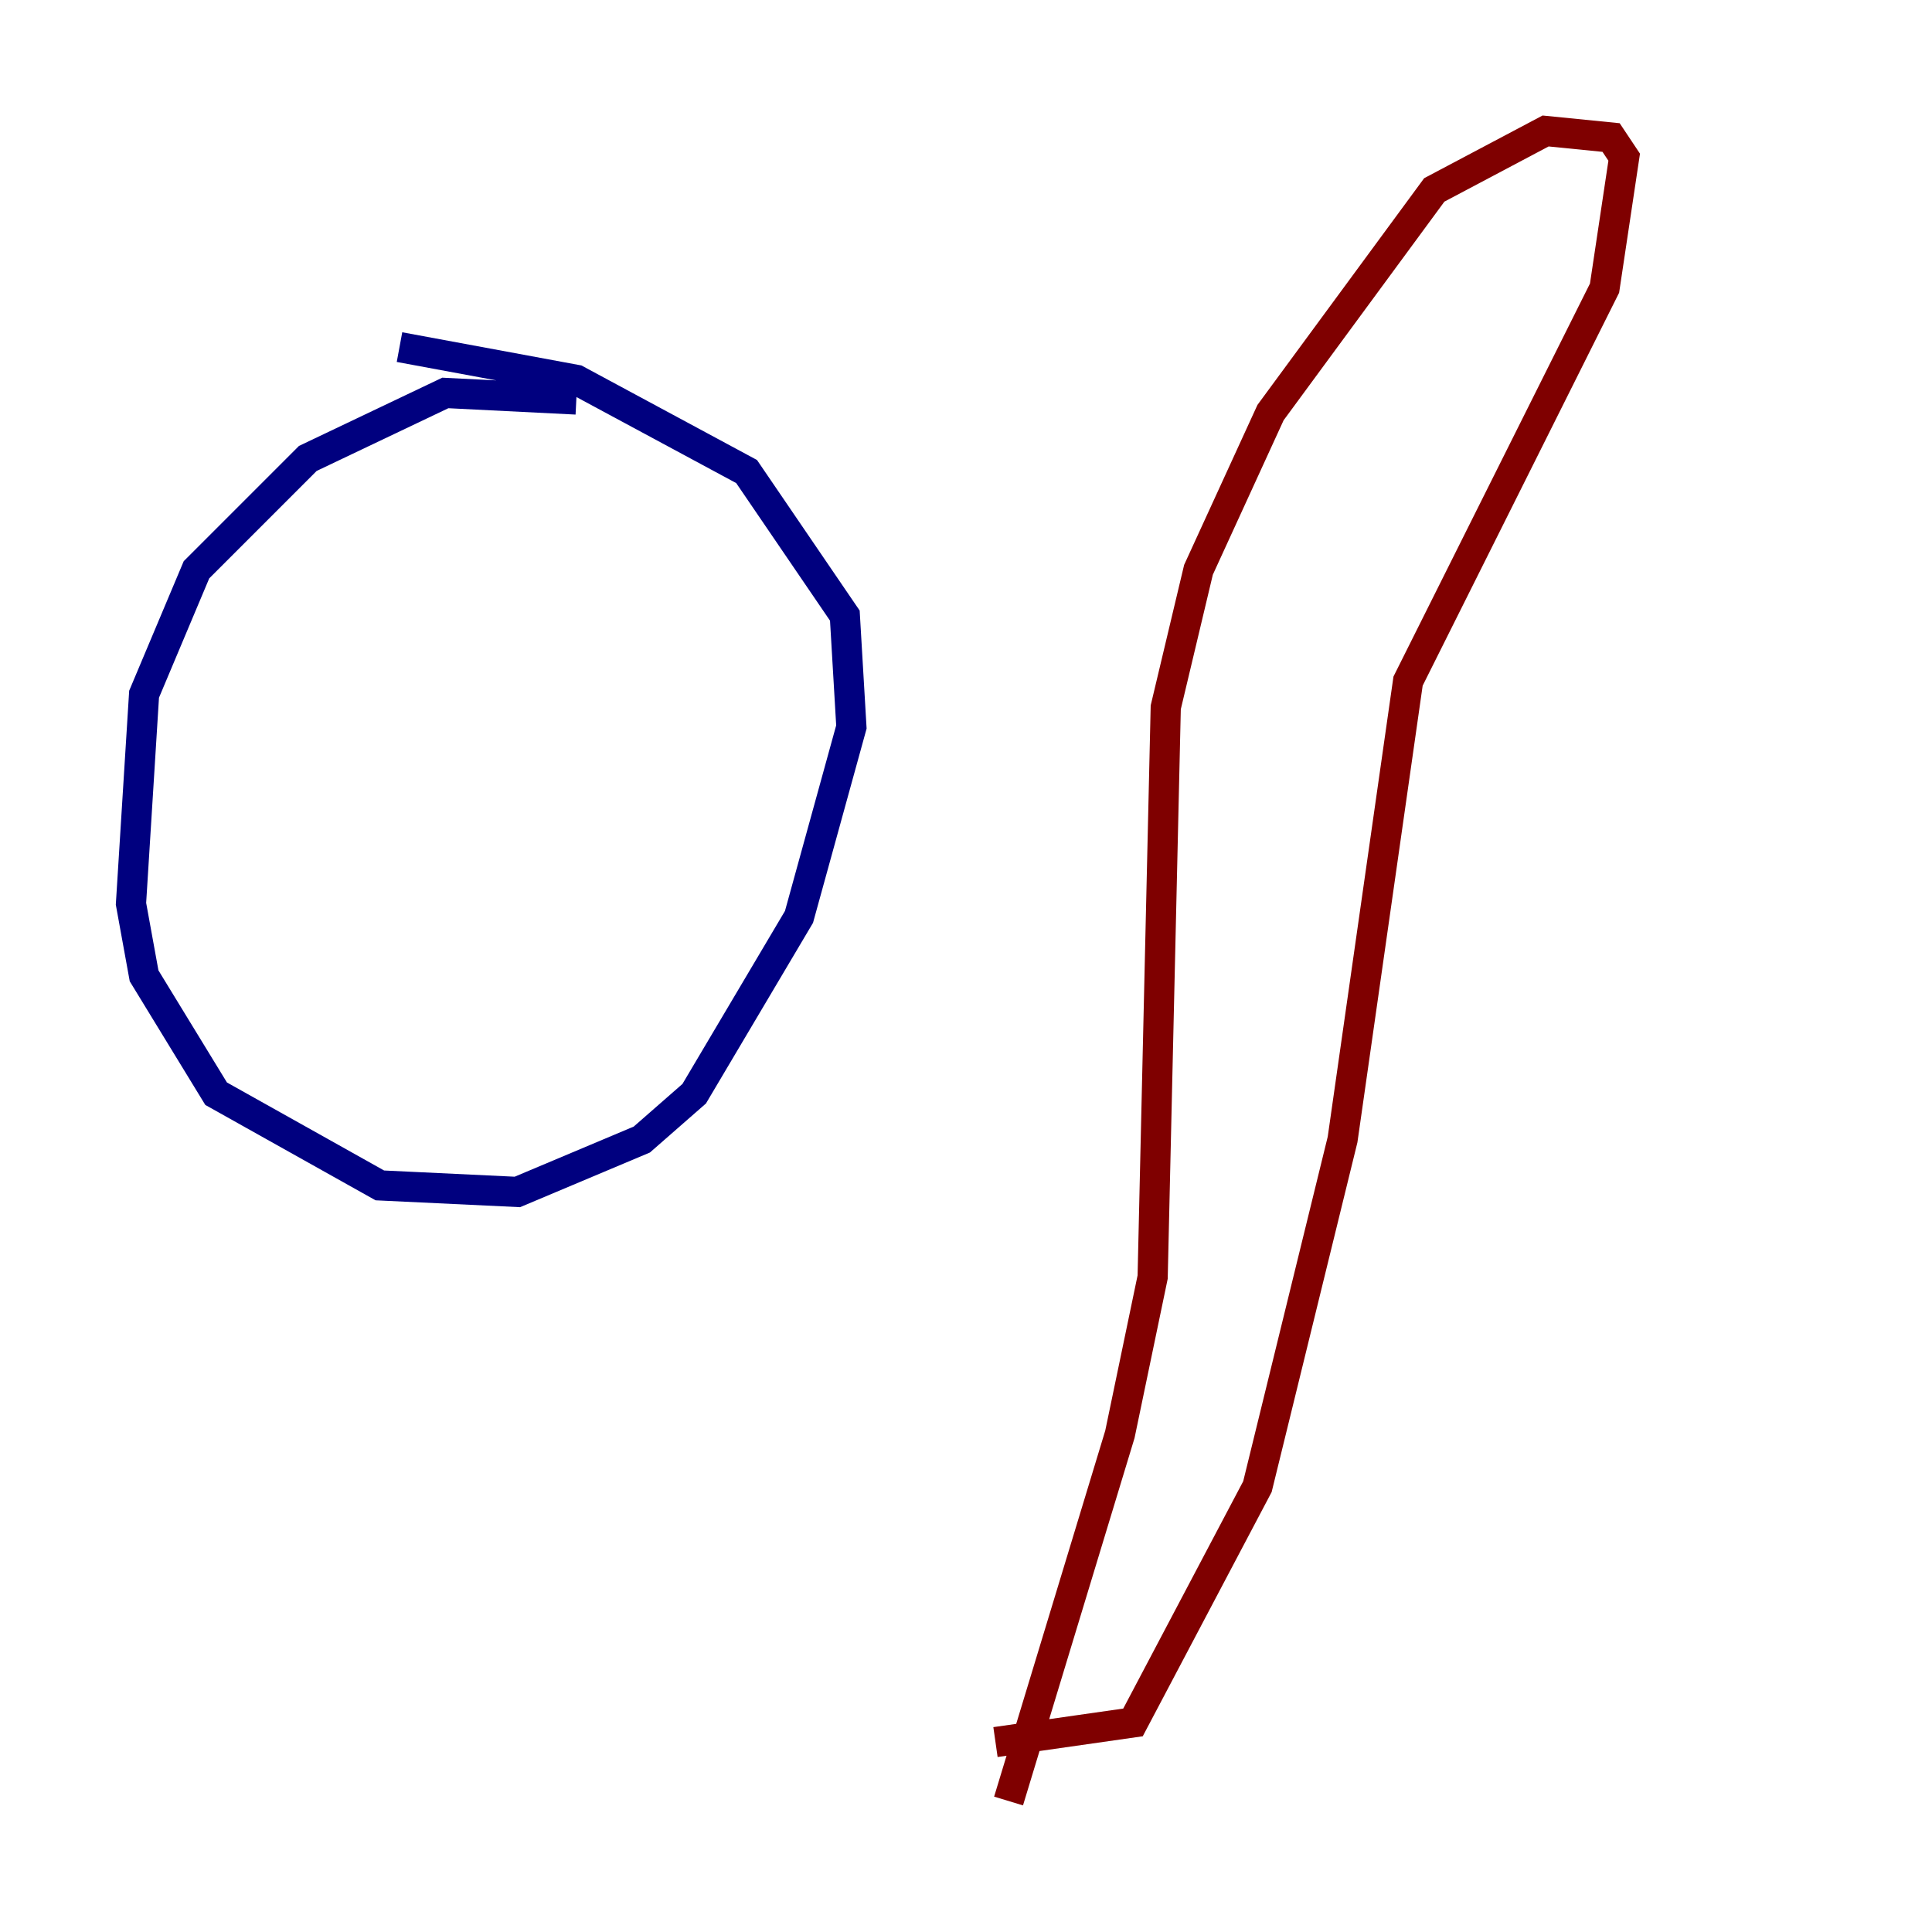 <?xml version="1.0" encoding="utf-8" ?>
<svg baseProfile="tiny" height="128" version="1.2" viewBox="0,0,128,128" width="128" xmlns="http://www.w3.org/2000/svg" xmlns:ev="http://www.w3.org/2001/xml-events" xmlns:xlink="http://www.w3.org/1999/xlink"><defs /><polyline fill="none" points="38.183,26.468 29.505,26.034 20.393,30.373 13.017,37.749 9.546,45.993 8.678,59.878 9.546,64.651 14.319,72.461 25.166,78.536 34.278,78.969 42.522,75.498 45.993,72.461 52.936,60.746 56.407,48.163 55.973,40.786 49.464,31.241 38.183,25.166 26.468,22.997" stroke="#00007f" stroke-width="2" /><polyline fill="none" points="66.82,119.322 74.197,95.024 76.366,84.61 77.234,46.861 79.403,37.749 84.176,27.336 95.024,12.583 102.4,8.678 106.739,9.112 107.607,10.414 106.305,19.091 93.288,45.125 88.949,75.498 83.308,98.495 75.064,114.115 65.953,115.417" stroke="#7f0000" stroke-width="2" /></svg>